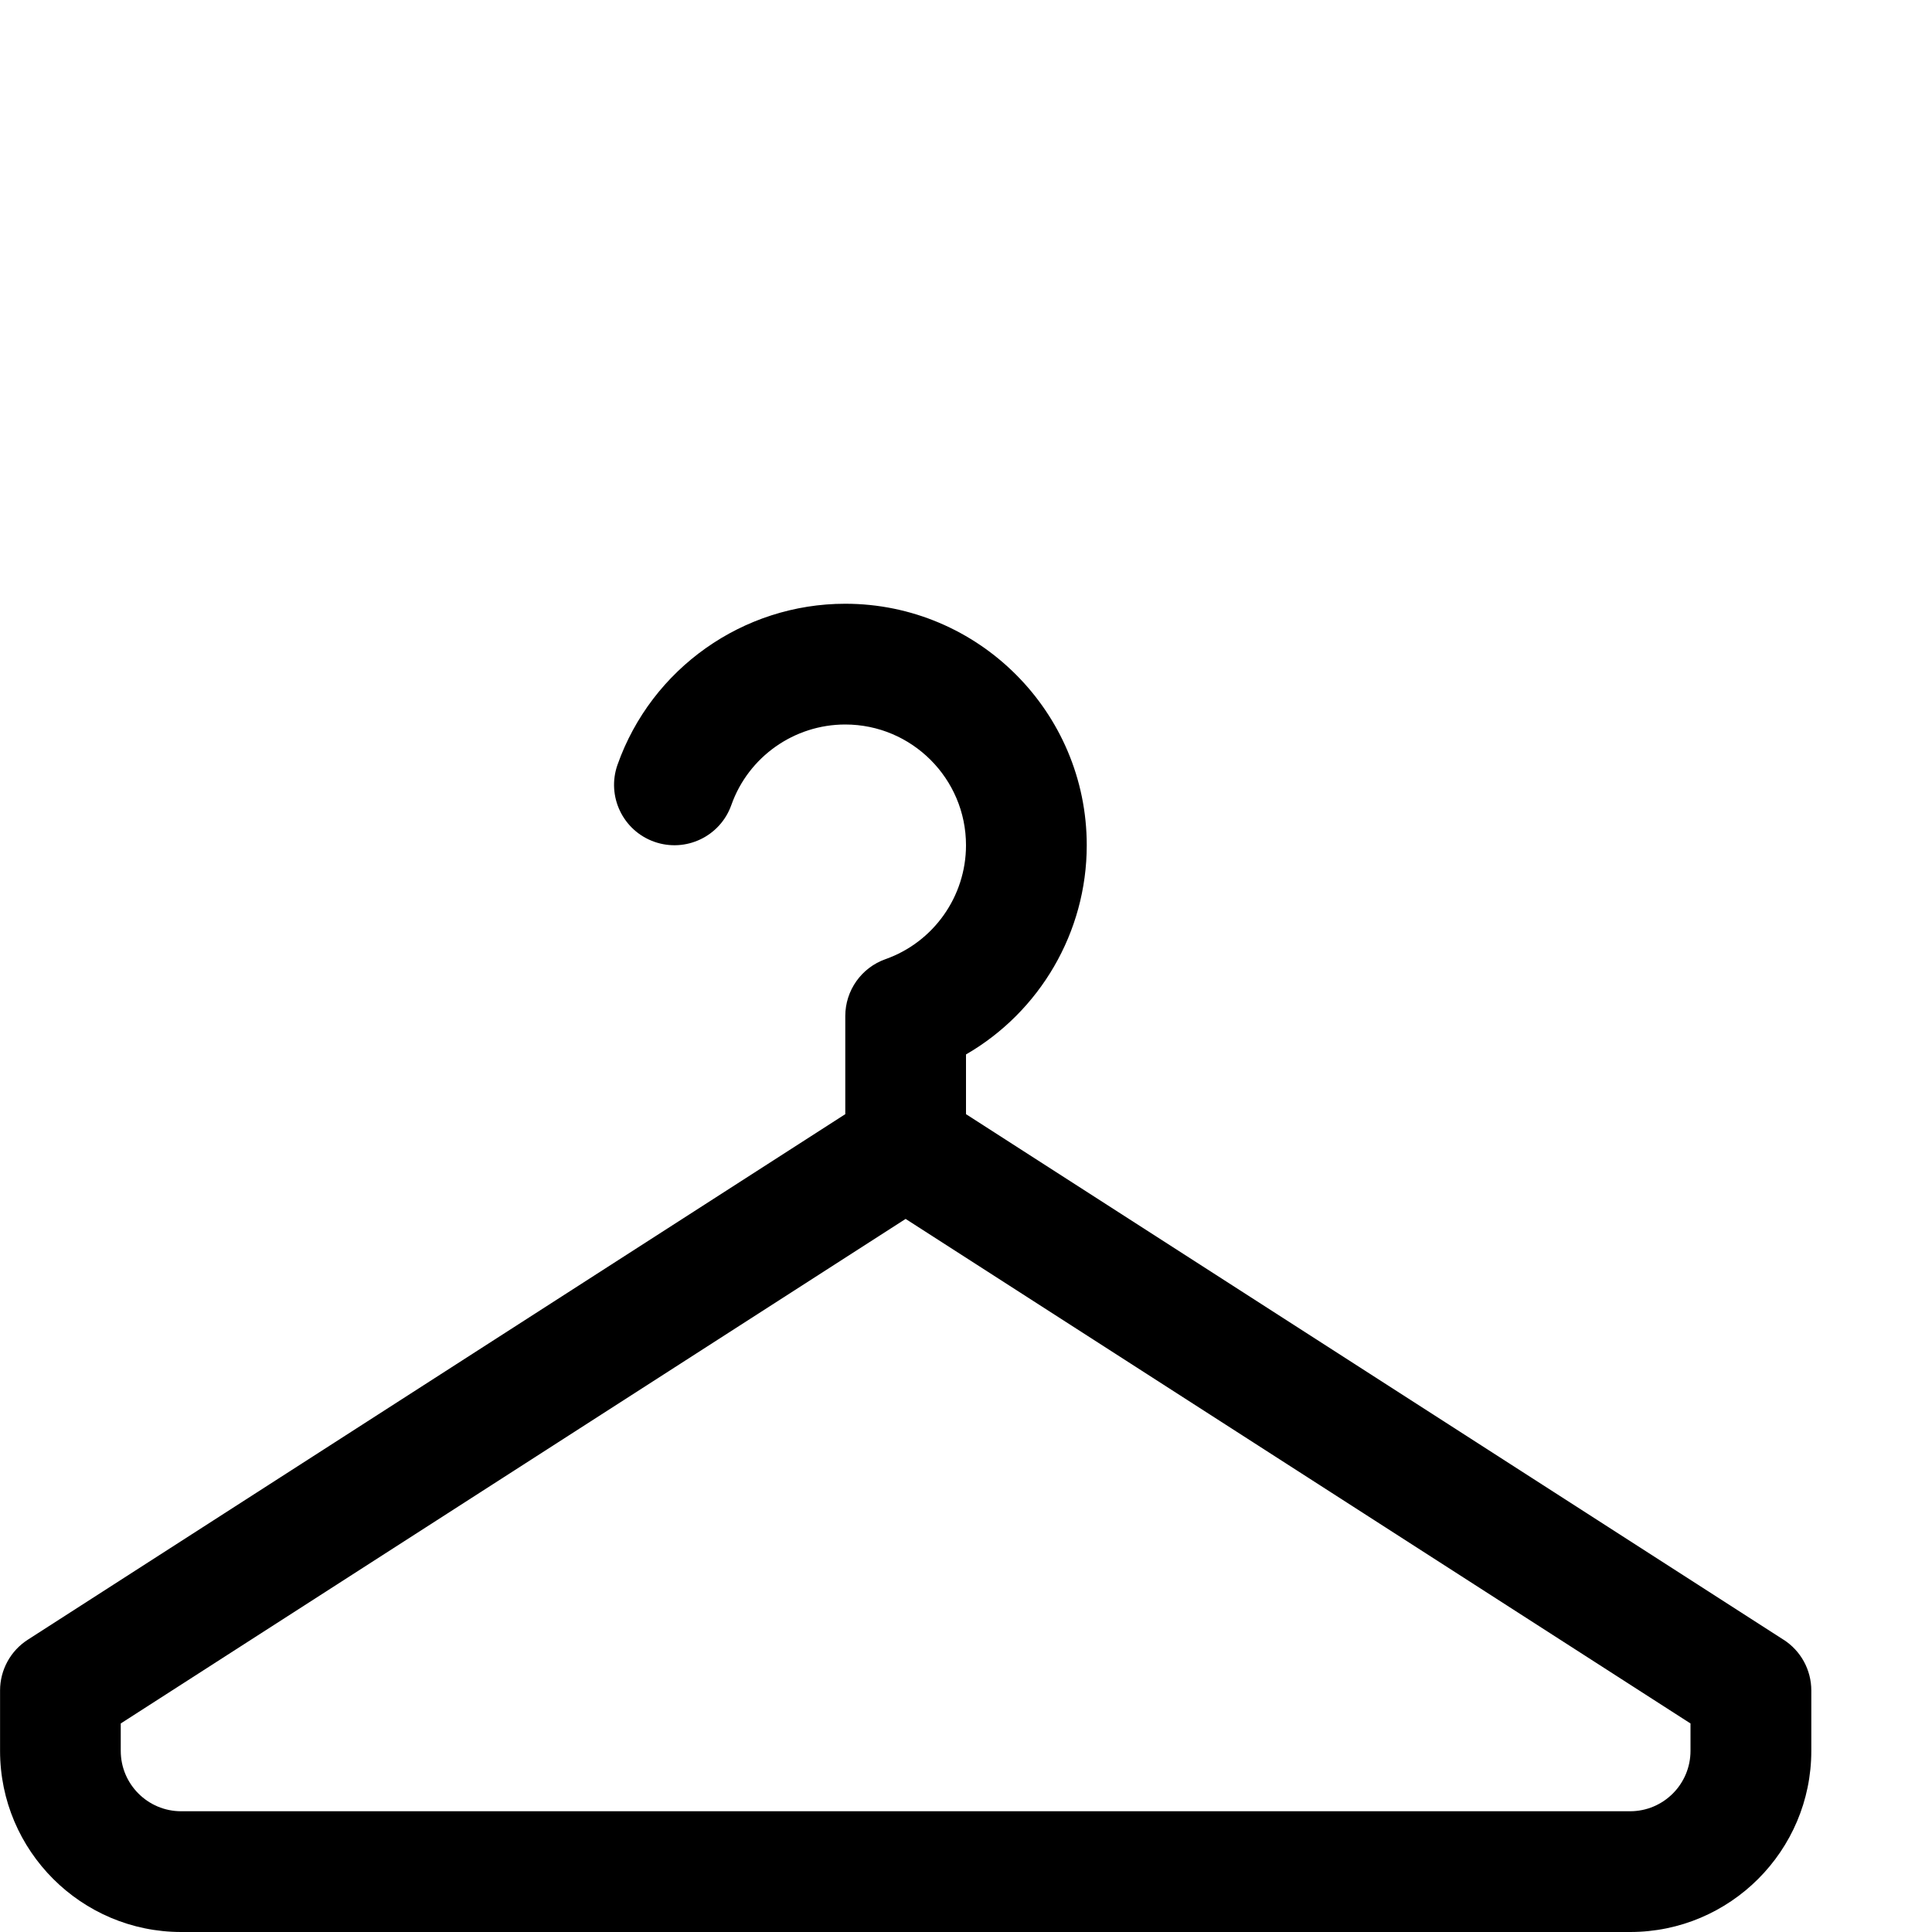 <?xml version="1.0" encoding="utf-8"?>
<!-- Generated by IcoMoon.io -->
<!DOCTYPE svg PUBLIC "-//W3C//DTD SVG 1.1//EN" "http://www.w3.org/Graphics/SVG/1.1/DTD/svg11.dtd">
<svg version="1.1" xmlns="http://www.w3.org/2000/svg" xmlns:xlink="http://www.w3.org/1999/xlink" width="64" height="64" viewBox="0 0 64 64">
<path d="M59.082 54.318l-27.082-17.41v-1.978c2.44-1.41 4-4.042 4-6.93 0-4.411-3.589-8-8-8-3.385 0-6.416 2.143-7.544 5.333-0.368 1.041 0.177 2.184 1.219 2.552s2.184-0.178 2.552-1.219c0.564-1.595 2.080-2.666 3.773-2.666 2.206 0 4 1.794 4 4 0 1.693-1.072 3.209-2.666 3.773-0.799 0.282-1.333 1.038-1.333 1.886l-0 3.249-27.081 17.41c-0.573 0.368-0.918 1.002-0.918 1.682v2c0 3.309 2.692 6 6 6h48c3.309 0 6-2.691 6-6v-2c0-0.681-0.346-1.314-0.918-1.682zM56 58c0 1.103-0.897 2-2 2h-48c-1.103 0-2-0.897-2-2v-0.908l26-16.714 26 16.714v0.908z" fill="#000000"></path>
</svg>
